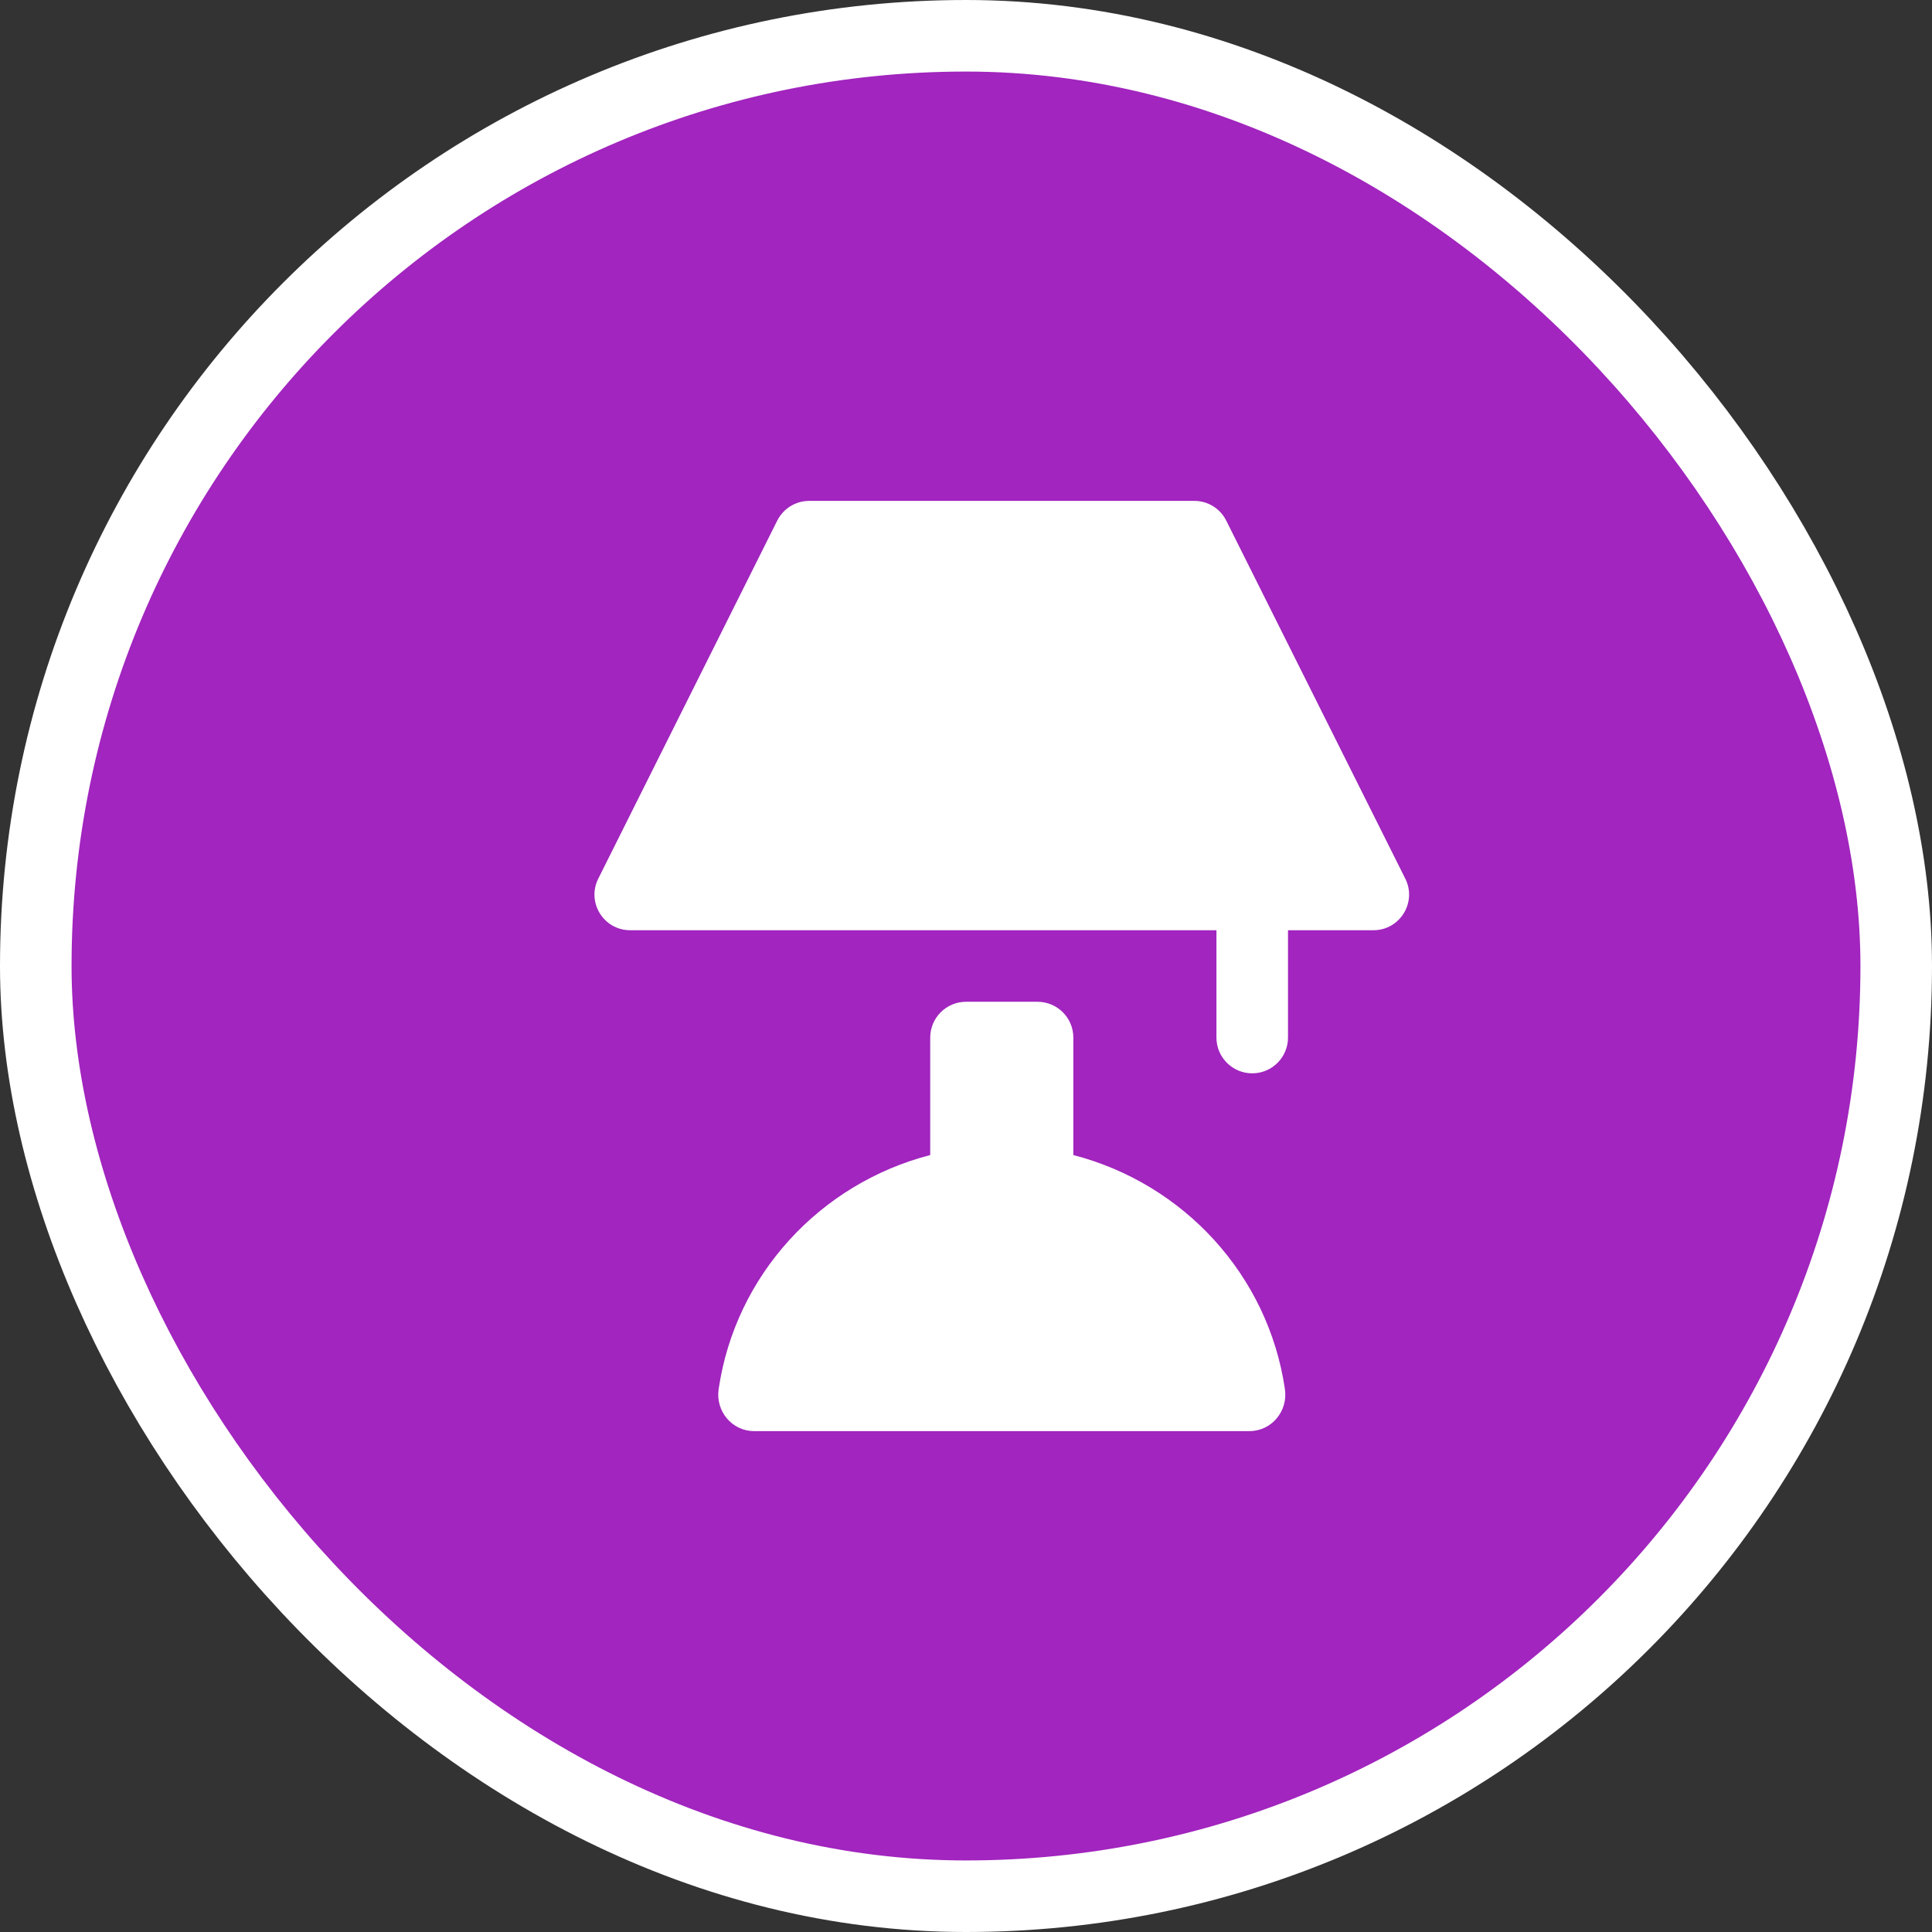 <?xml version="1.0" encoding="UTF-8"?>
<svg version="1.1" id="furniture-15" xmlns="http://www.w3.org/2000/svg" width="27" height="27" viewBox="0 0 27 27">
  <rect x="0" y="0" width="27" height="27" fill="#333333" stroke="none"/>
  <rect fill="none" x="0" y="0" width="27" height="27"></rect><rect x="1" y="1" rx="12.5" ry="12.5" width="25" height="25" stroke="#ffffff" style="stroke-linejoin:round;stroke-miterlimit:4;" fill="#ffffff" stroke-width="2"></rect><rect x="1" y="1" width="25" height="25" rx="12.5" ry="12.5" fill="#a125be"></rect>
  <g fill="#ffffff" transform="translate(6 6)">
    <path d="M9,10.142V8.501C9,8.224,8.776,8,8.499,8H7.501C7.224,8,7,8.224,7,8.501v1.641&#xA;&#x9;&#x9;c-1.538,0.398-2.723,1.674-2.957,3.272C3.998,13.72,4.229,14,4.539,14h6.922c0.31,0,0.541-0.28,0.496-0.586&#xA;&#x9;&#x9;C11.723,11.816,10.538,10.54,9,10.142z"/>
    <path d="M13.639,6.279l-2.502-5.003C11.053,1.107,10.881,1,10.692,1H5.308C5.119,1,4.947,1.107,4.862,1.276&#xA;&#x9;&#x9;L2.361,6.279C2.195,6.61,2.436,7,2.806,7H11v1.5C11,8.776,11.224,9,11.5,9S12,8.776,12,8.5V7h1.194&#xA;&#x9;&#x9;C13.564,7,13.805,6.61,13.639,6.279z"/>
  </g>
</svg>
